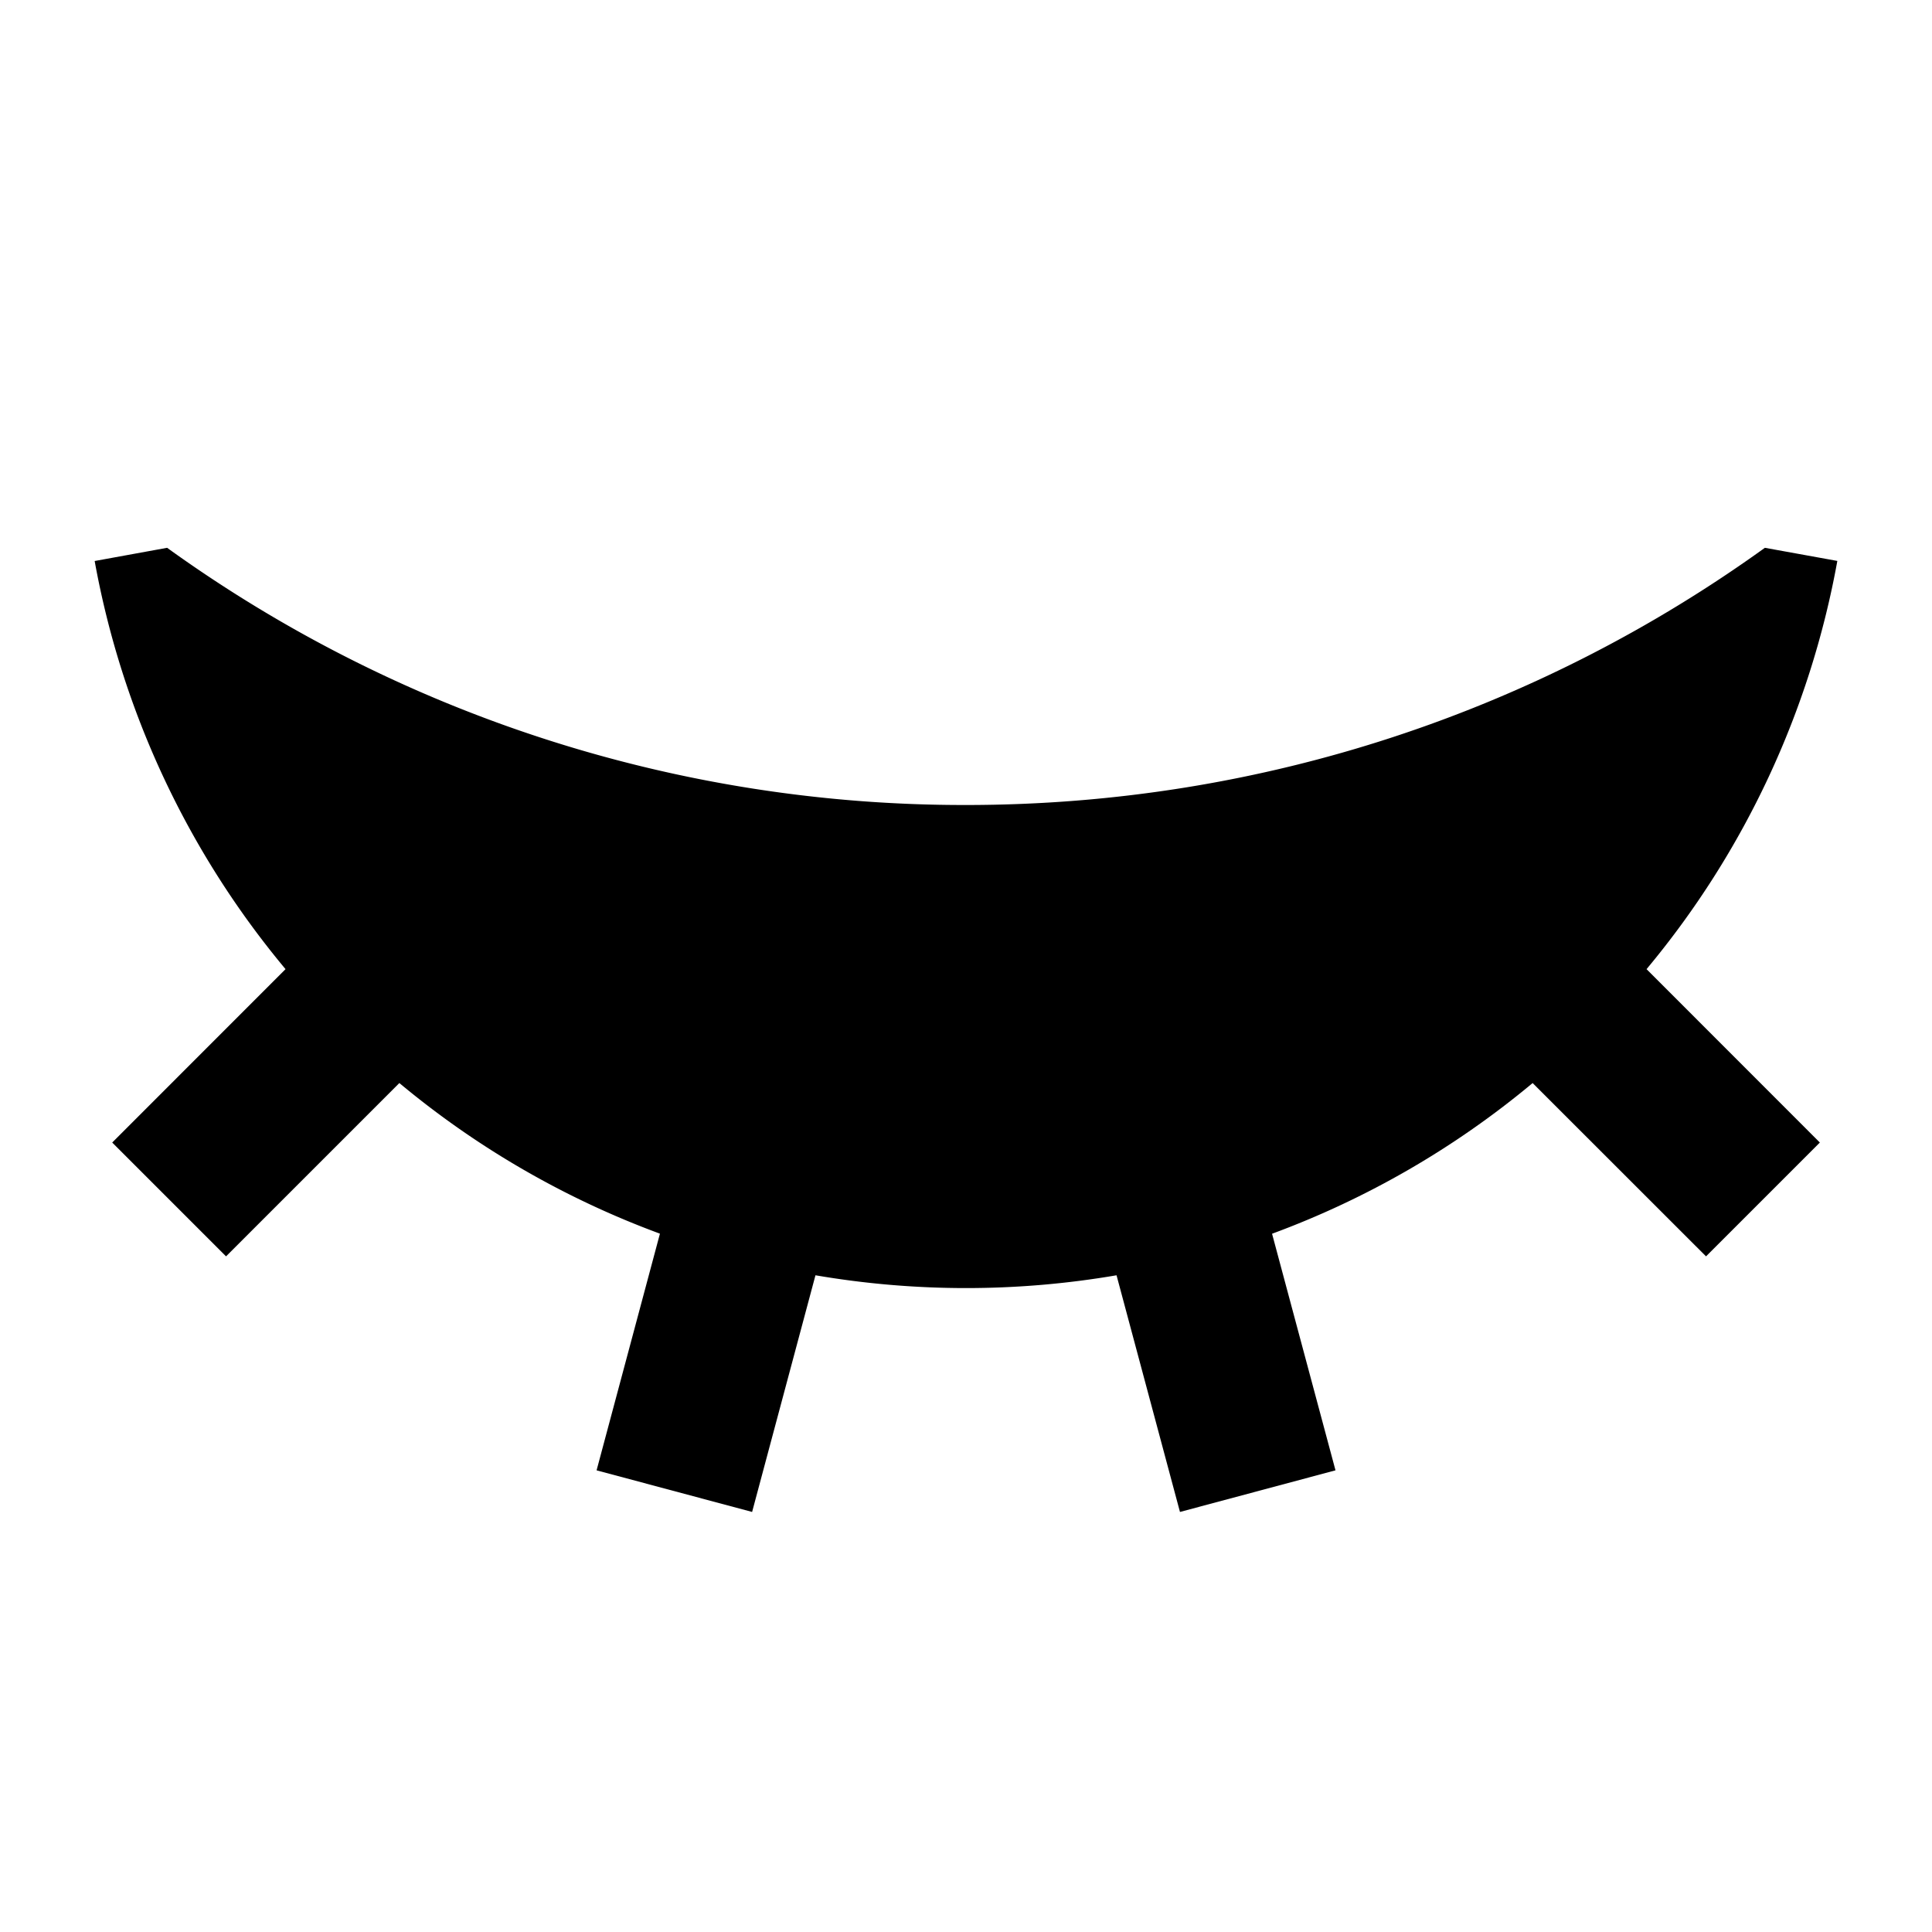 <svg xmlns="http://www.w3.org/2000/svg" fill="currentColor" viewBox="0 0 24 24" aria-hidden="true">
  <path d="M10.13 15.842l-.787 2.94-1.932-.517.787-2.94a10.988 10.988 0 01-3.237-1.871l-2.153 2.153-1.414-1.414 2.153-2.154a10.957 10.957 0 01-2.371-5.07l.9-.164A16.923 16.923 0 0012 10c3.704 0 7.132-1.184 9.924-3.195l.9.163a10.958 10.958 0 01-2.37 5.071l2.153 2.154-1.414 1.414-2.154-2.153a10.989 10.989 0 01-3.237 1.872l.788 2.939-1.932.517-.788-2.94a11.078 11.078 0 01-3.74 0z"/>
</svg>
